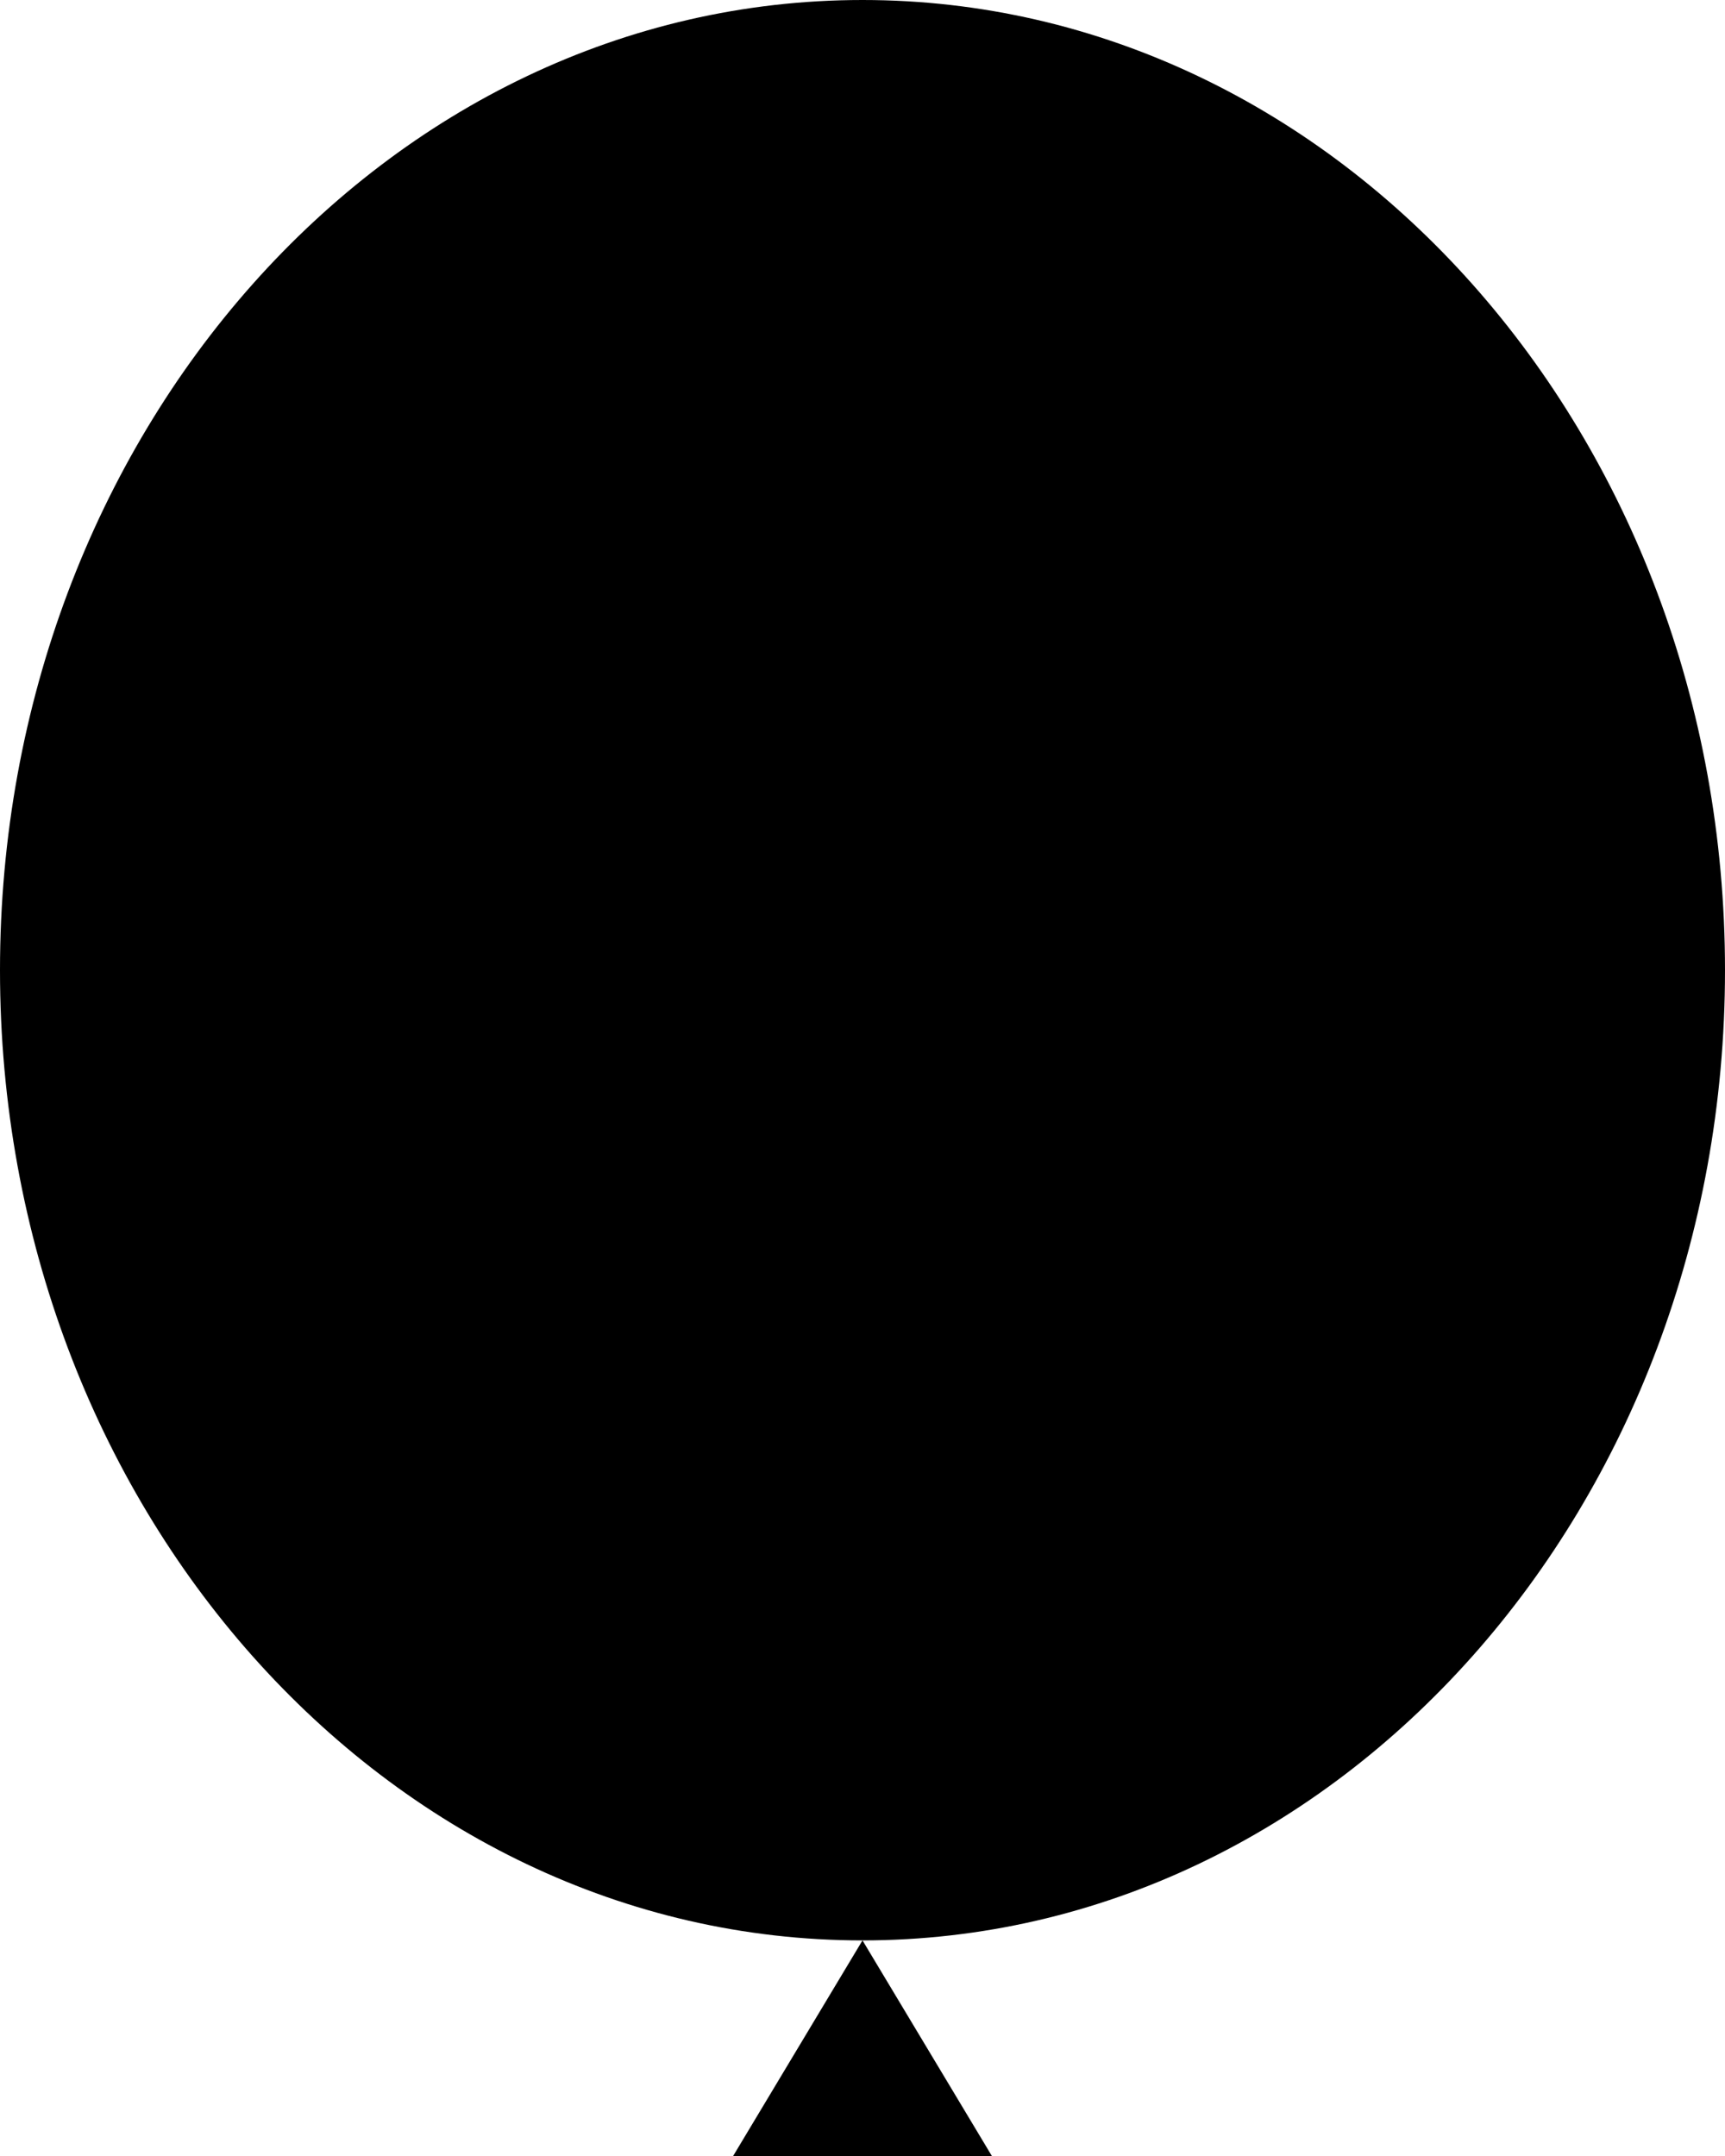 <svg width="40" height="50" viewBox="0 0 40 50" xmlns="http://www.w3.org/2000/svg">
    <path d="M20 45C31.046 45 40 34.926 40 22.5C40 10.074 31.046 0 20 0C8.954 0 0 10.074 0 22.5C0 34.926 8.954 45 20 45Z" fill="currentColor"/>
    <path d="M20 45L23 50H17L20 45Z" fill="currentColor"/>
</svg>
